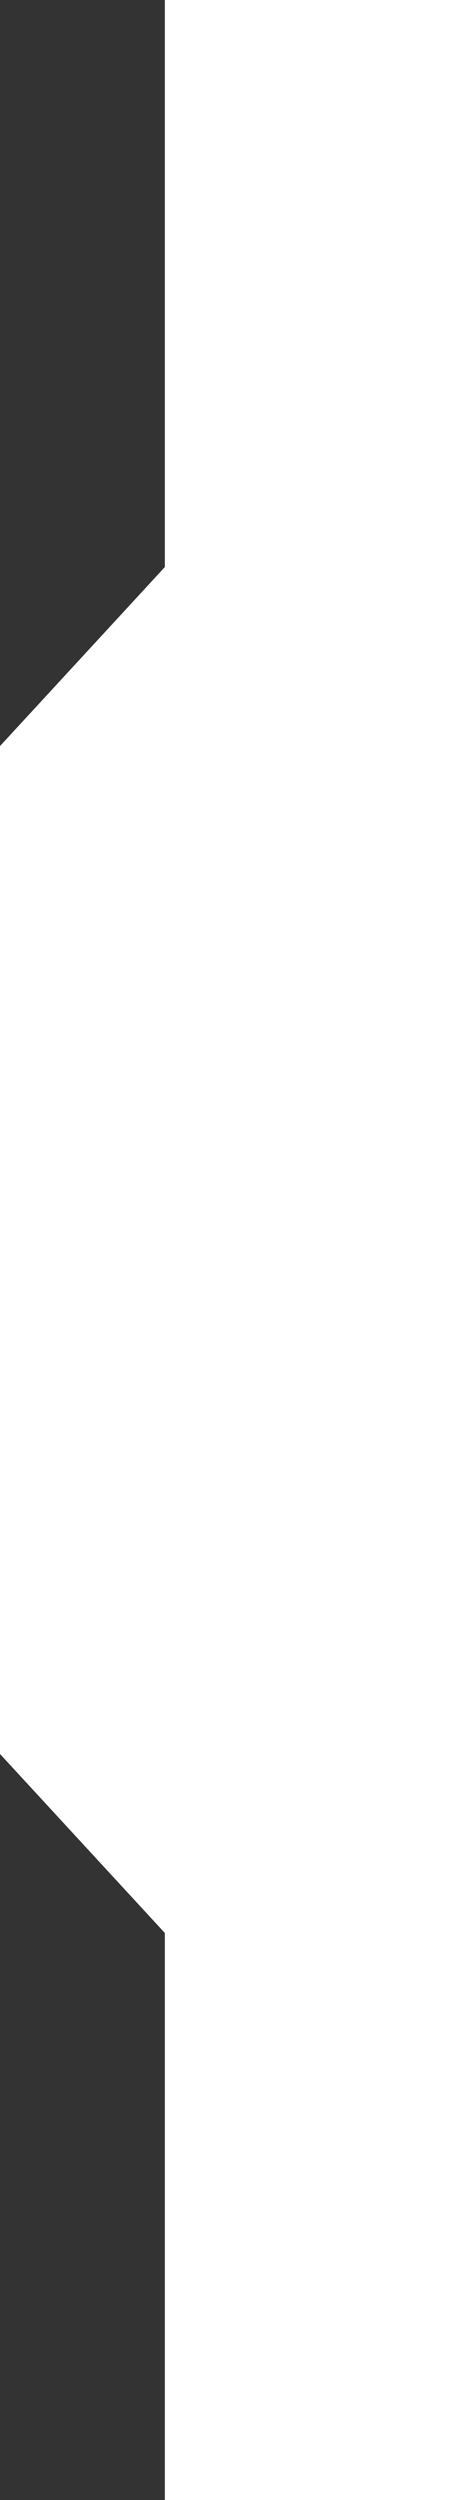 <svg id="Layer_1" data-name="Layer 1" xmlns="http://www.w3.org/2000/svg" viewBox="0 0 160 850"><rect x="0" y="0" width="160" height="850" fill="#333333" stroke="none"/><defs><style>.cls-1{fill:#fff;}</style></defs><polygon class="cls-1" points="56.12 0 56.12 192.79 0 253.66 0 424.65 0 425.35 0 596.34 56.12 657.21 56.12 850 160 850 160 425.35 160 424.65 160 0 56.12 0"/></svg>
